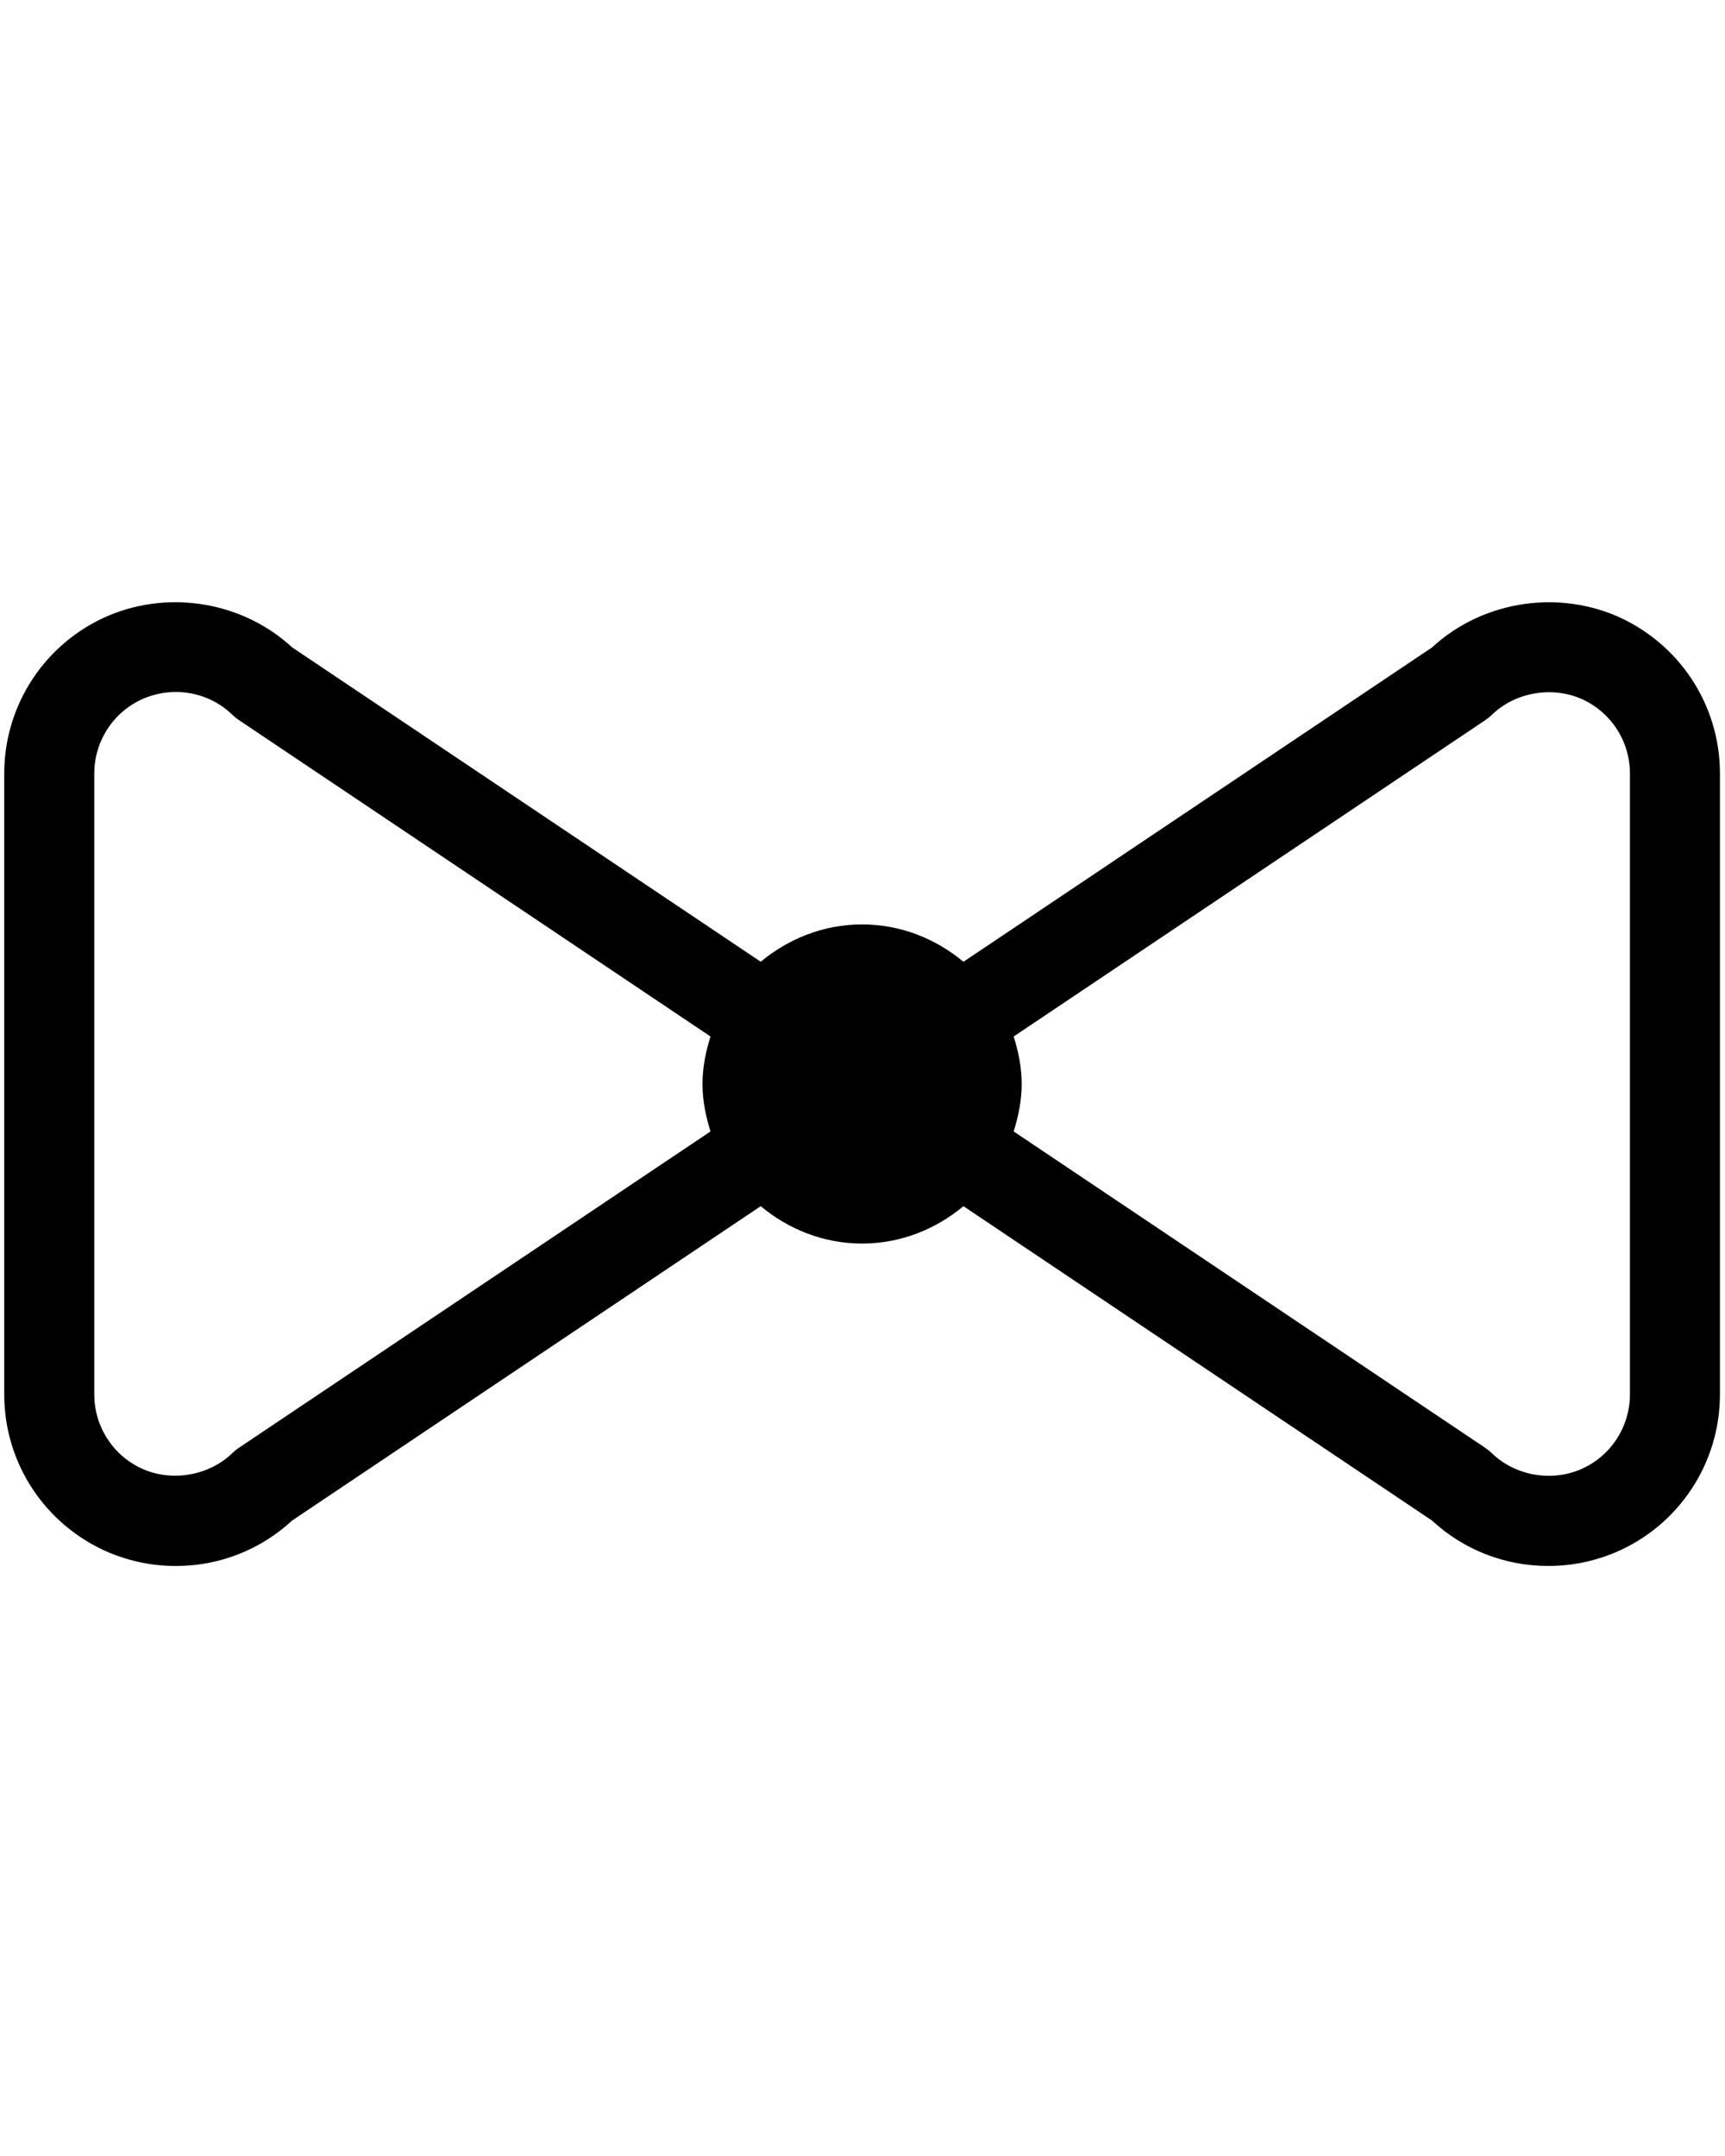 <?xml version="1.0" encoding="utf-8"?>
<svg x="0px" y="0px" viewBox="0 0 100 125" xmlns="http://www.w3.org/2000/svg">
  <g transform="matrix(1.74, 0, 0, 1.74, -37.024, 8.973)">
    <path d="M 75.085 15.346 C 73.019 14.49 70.604 14.923 68.989 16.416 L 53.377 26.89 C 52.456 26.124 51.288 25.645 50 25.645 C 48.712 25.645 47.545 26.124 46.623 26.889 L 31.01 16.413 C 29.394 14.918 26.967 14.486 24.902 15.353 C 22.786 16.253 21.419 18.321 21.419 20.621 L 21.419 41.306 C 21.419 43.605 22.786 45.672 24.914 46.577 C 25.626 46.873 26.374 47.023 27.137 47.023 C 28.584 47.023 29.953 46.486 31.011 45.508 L 46.623 35.034 C 47.544 35.8 48.712 36.279 50 36.279 C 51.288 36.279 52.456 35.8 53.377 35.034 L 68.99 45.51 C 70.046 46.487 71.415 47.022 72.863 47.022 C 73.632 47.022 74.382 46.871 75.098 46.57 C 77.214 45.67 78.581 43.602 78.581 41.302 L 78.581 20.618 C 78.582 18.319 77.214 16.252 75.085 15.346 Z M 29.235 43.086 C 29.16 43.136 29.089 43.193 29.025 43.256 C 28.255 44.004 27.057 44.218 26.076 43.81 C 25.069 43.382 24.419 42.398 24.419 41.305 L 24.419 20.621 C 24.419 19.526 25.069 18.542 26.07 18.116 C 26.41 17.973 26.77 17.901 27.137 17.901 C 27.848 17.901 28.518 18.172 29.024 18.664 C 29.089 18.727 29.159 18.784 29.234 18.834 L 44.95 29.38 C 44.792 29.883 44.683 30.407 44.683 30.962 C 44.683 31.516 44.792 32.041 44.95 32.543 L 29.235 43.086 Z M 75.582 41.302 C 75.582 42.397 74.932 43.381 73.931 43.807 C 72.933 44.227 71.744 44.006 70.976 43.259 C 70.911 43.196 70.841 43.139 70.766 43.089 L 55.05 32.543 C 55.208 32.04 55.317 31.516 55.317 30.961 C 55.317 30.407 55.208 29.882 55.05 29.38 L 70.766 18.837 C 70.841 18.787 70.912 18.73 70.976 18.667 C 71.745 17.918 72.941 17.705 73.924 18.112 C 74.931 18.54 75.582 19.524 75.582 20.617 L 75.582 41.302 Z"/>
  </g>
</svg>